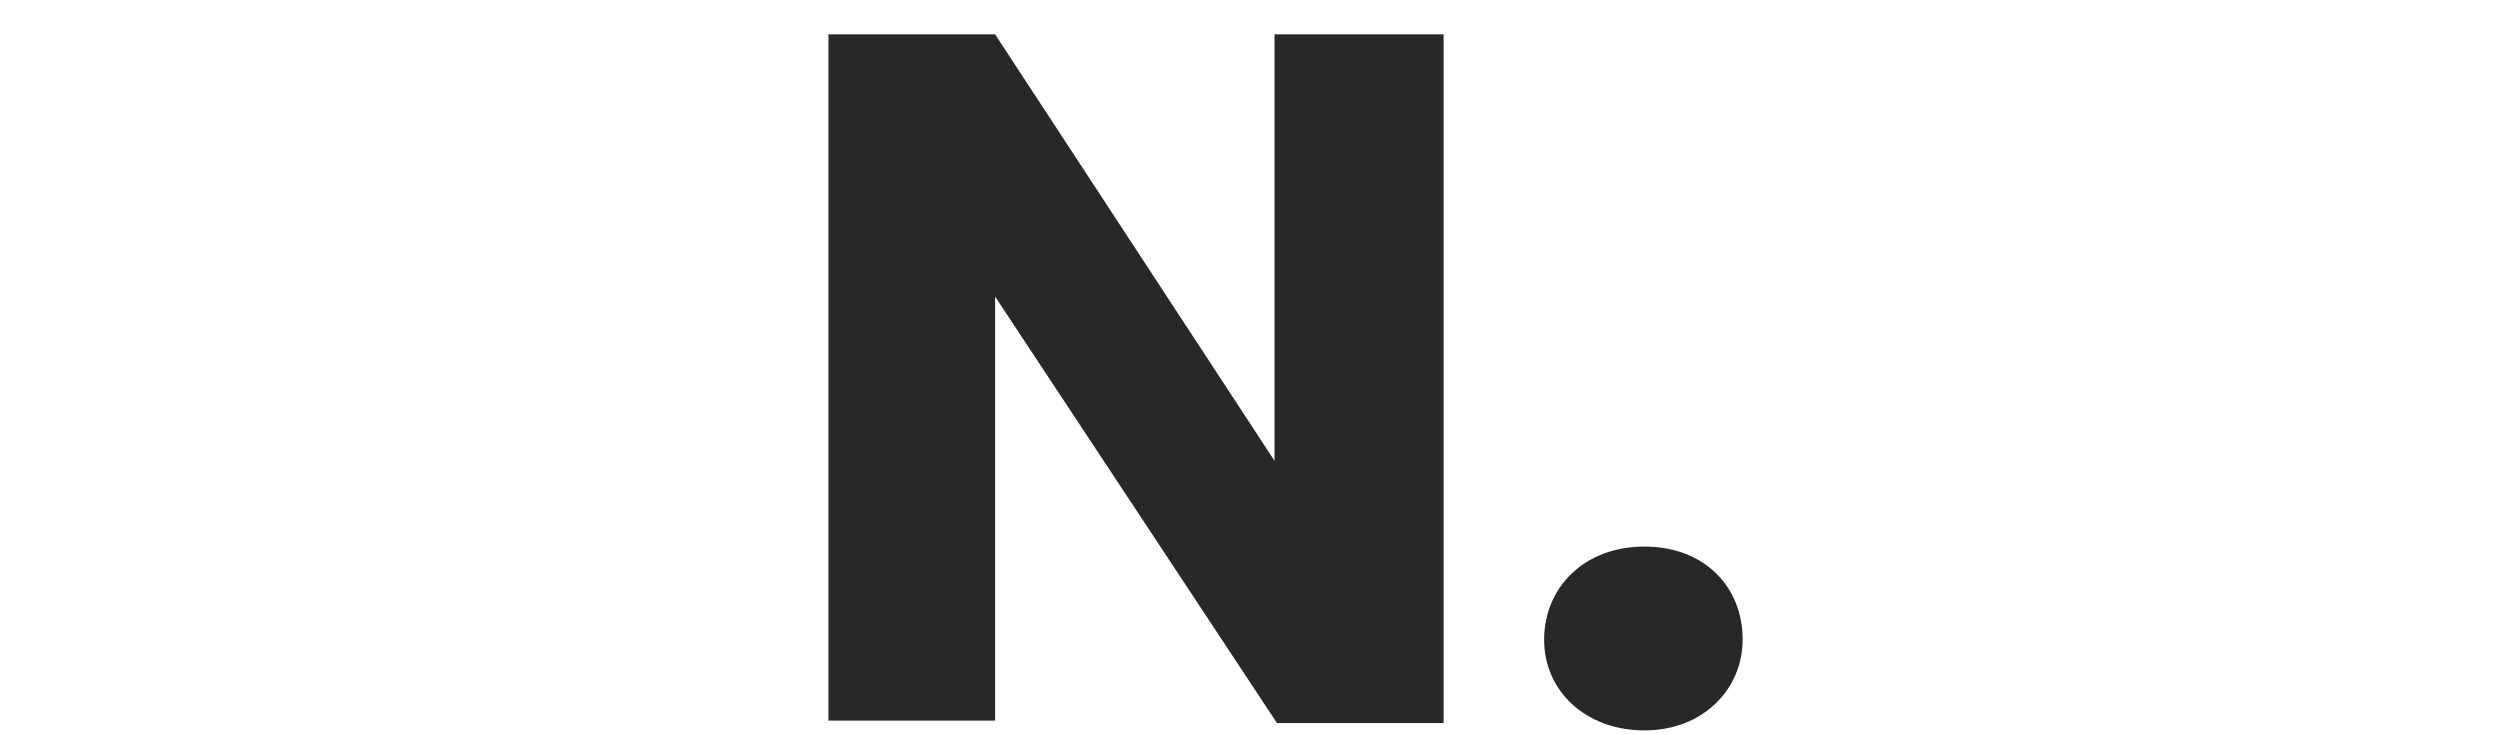 <?xml version="1.0" encoding="utf-8"?>
<!-- Generator: Adobe Illustrator 24.2.0, SVG Export Plug-In . SVG Version: 6.00 Build 0)  -->
<svg version="1.1" id="Layer_1" xmlns="http://www.w3.org/2000/svg" xmlns:xlink="http://www.w3.org/1999/xlink" x="0px" y="0px"
	 viewBox="0 0 102 30" style="enable-background:new 0 0 102 30;" xml:space="preserve">
<style type="text/css">
	.st0{fill:none;}
	.st1{fill:#282829;}
</style>
<g>
	<rect x="17.5" y="-0.2" class="st0" width="69" height="30.2"/>
	<path class="st1" d="M58.9,1.4v28.1h-6.8L40.6,12.1v17.3h-6.8V1.4h6.8l11.4,17.4V1.4H58.9z"/>
	<path class="st1" d="M67.1,29.8c-2.4,0-4.1-1.6-4.1-3.7c0-2.1,1.6-3.8,4.1-3.8c2.4,0,4,1.6,4,3.8C71.1,28.1,69.5,29.8,67.1,29.8z"
		/>
</g>
<g>
</g>
<g>
</g>
<g>
</g>
<g>
</g>
<g>
</g>
<g>
</g>
<g>
</g>
<g>
</g>
<g>
</g>
<g>
</g>
<g>
</g>
<g>
</g>
<g>
</g>
<g>
</g>
<g>
</g>
</svg>
